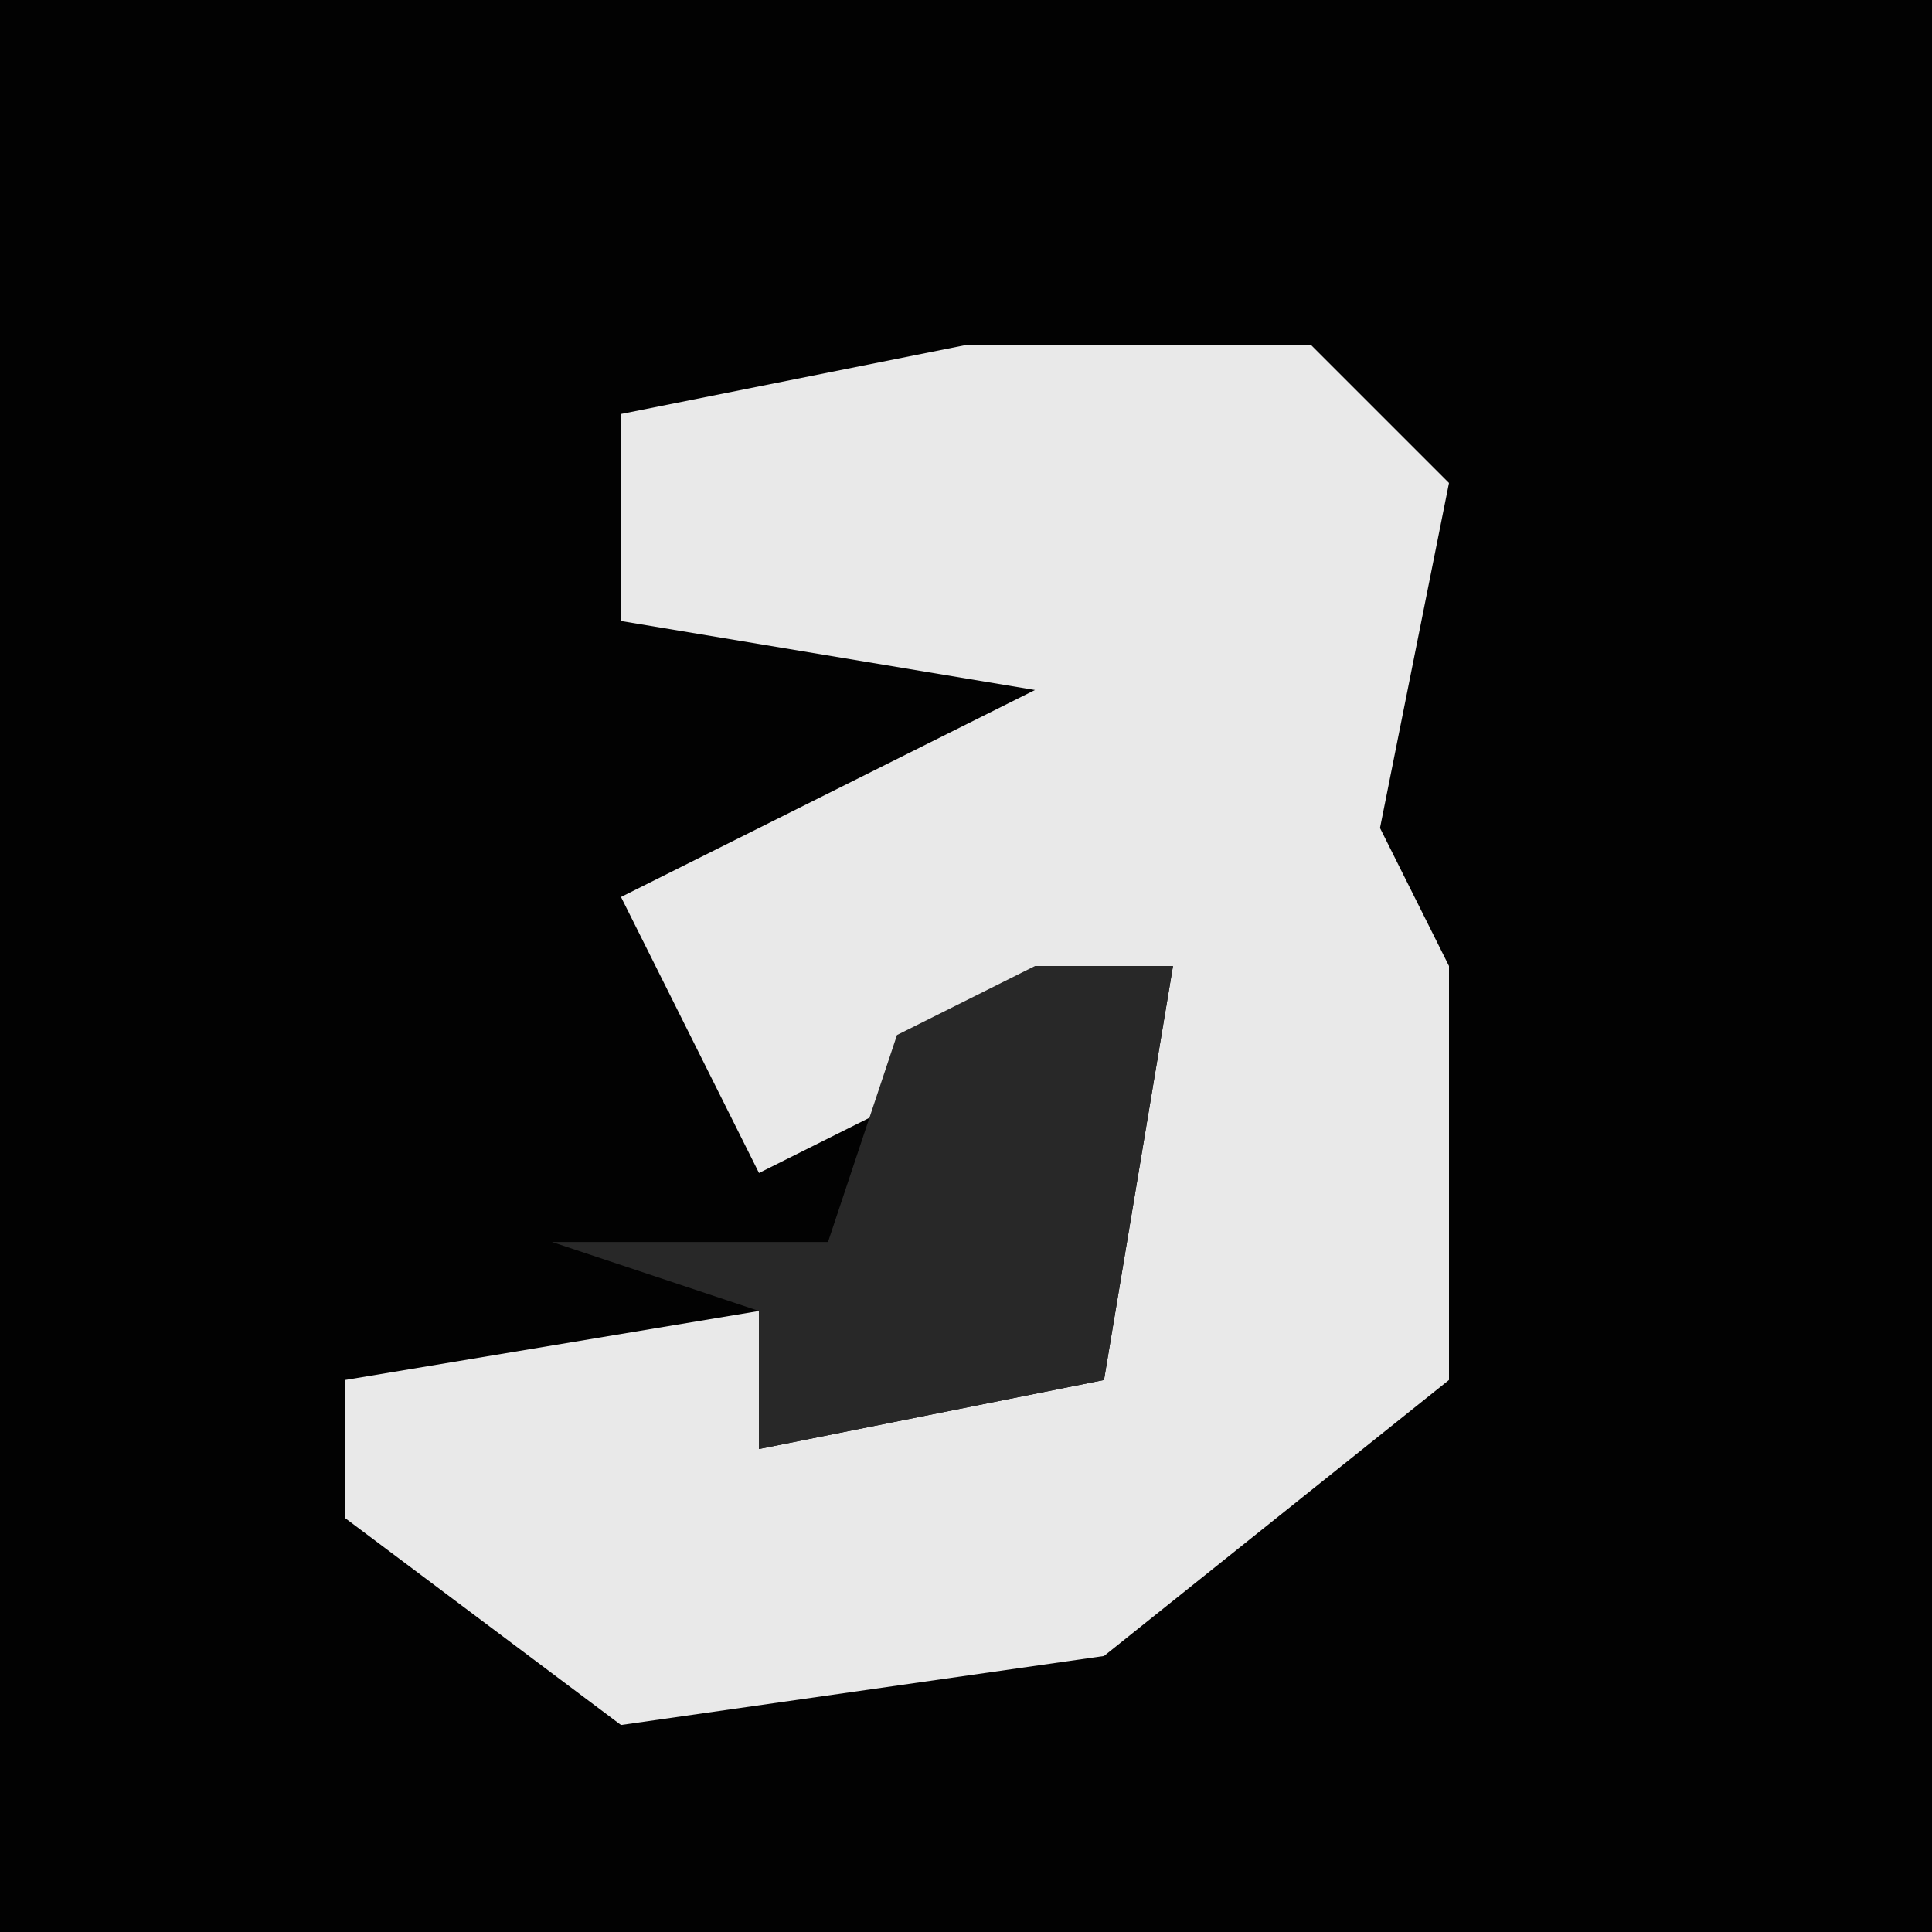 <?xml version="1.0" encoding="UTF-8"?>
<svg version="1.1" xmlns="http://www.w3.org/2000/svg" width="28" height="28">
<path d="M0,0 L28,0 L28,28 L0,28 Z " fill="#020202" transform="translate(0,0)"/>
<path d="M0,0 L5,0 L7,2 L6,7 L7,9 L7,15 L2,19 L-5,20 L-9,17 L-9,15 L-3,14 L-3,16 L2,15 L3,9 L-3,12 L-5,8 L1,5 L-5,4 L-5,1 Z " fill="#E9E9E9" transform="translate(14,5)"/>
<path d="M0,0 L2,0 L1,6 L-4,7 L-4,5 L-7,4 L-3,4 L-2,1 Z " fill="#282828" transform="translate(15,14)"/>
</svg>

